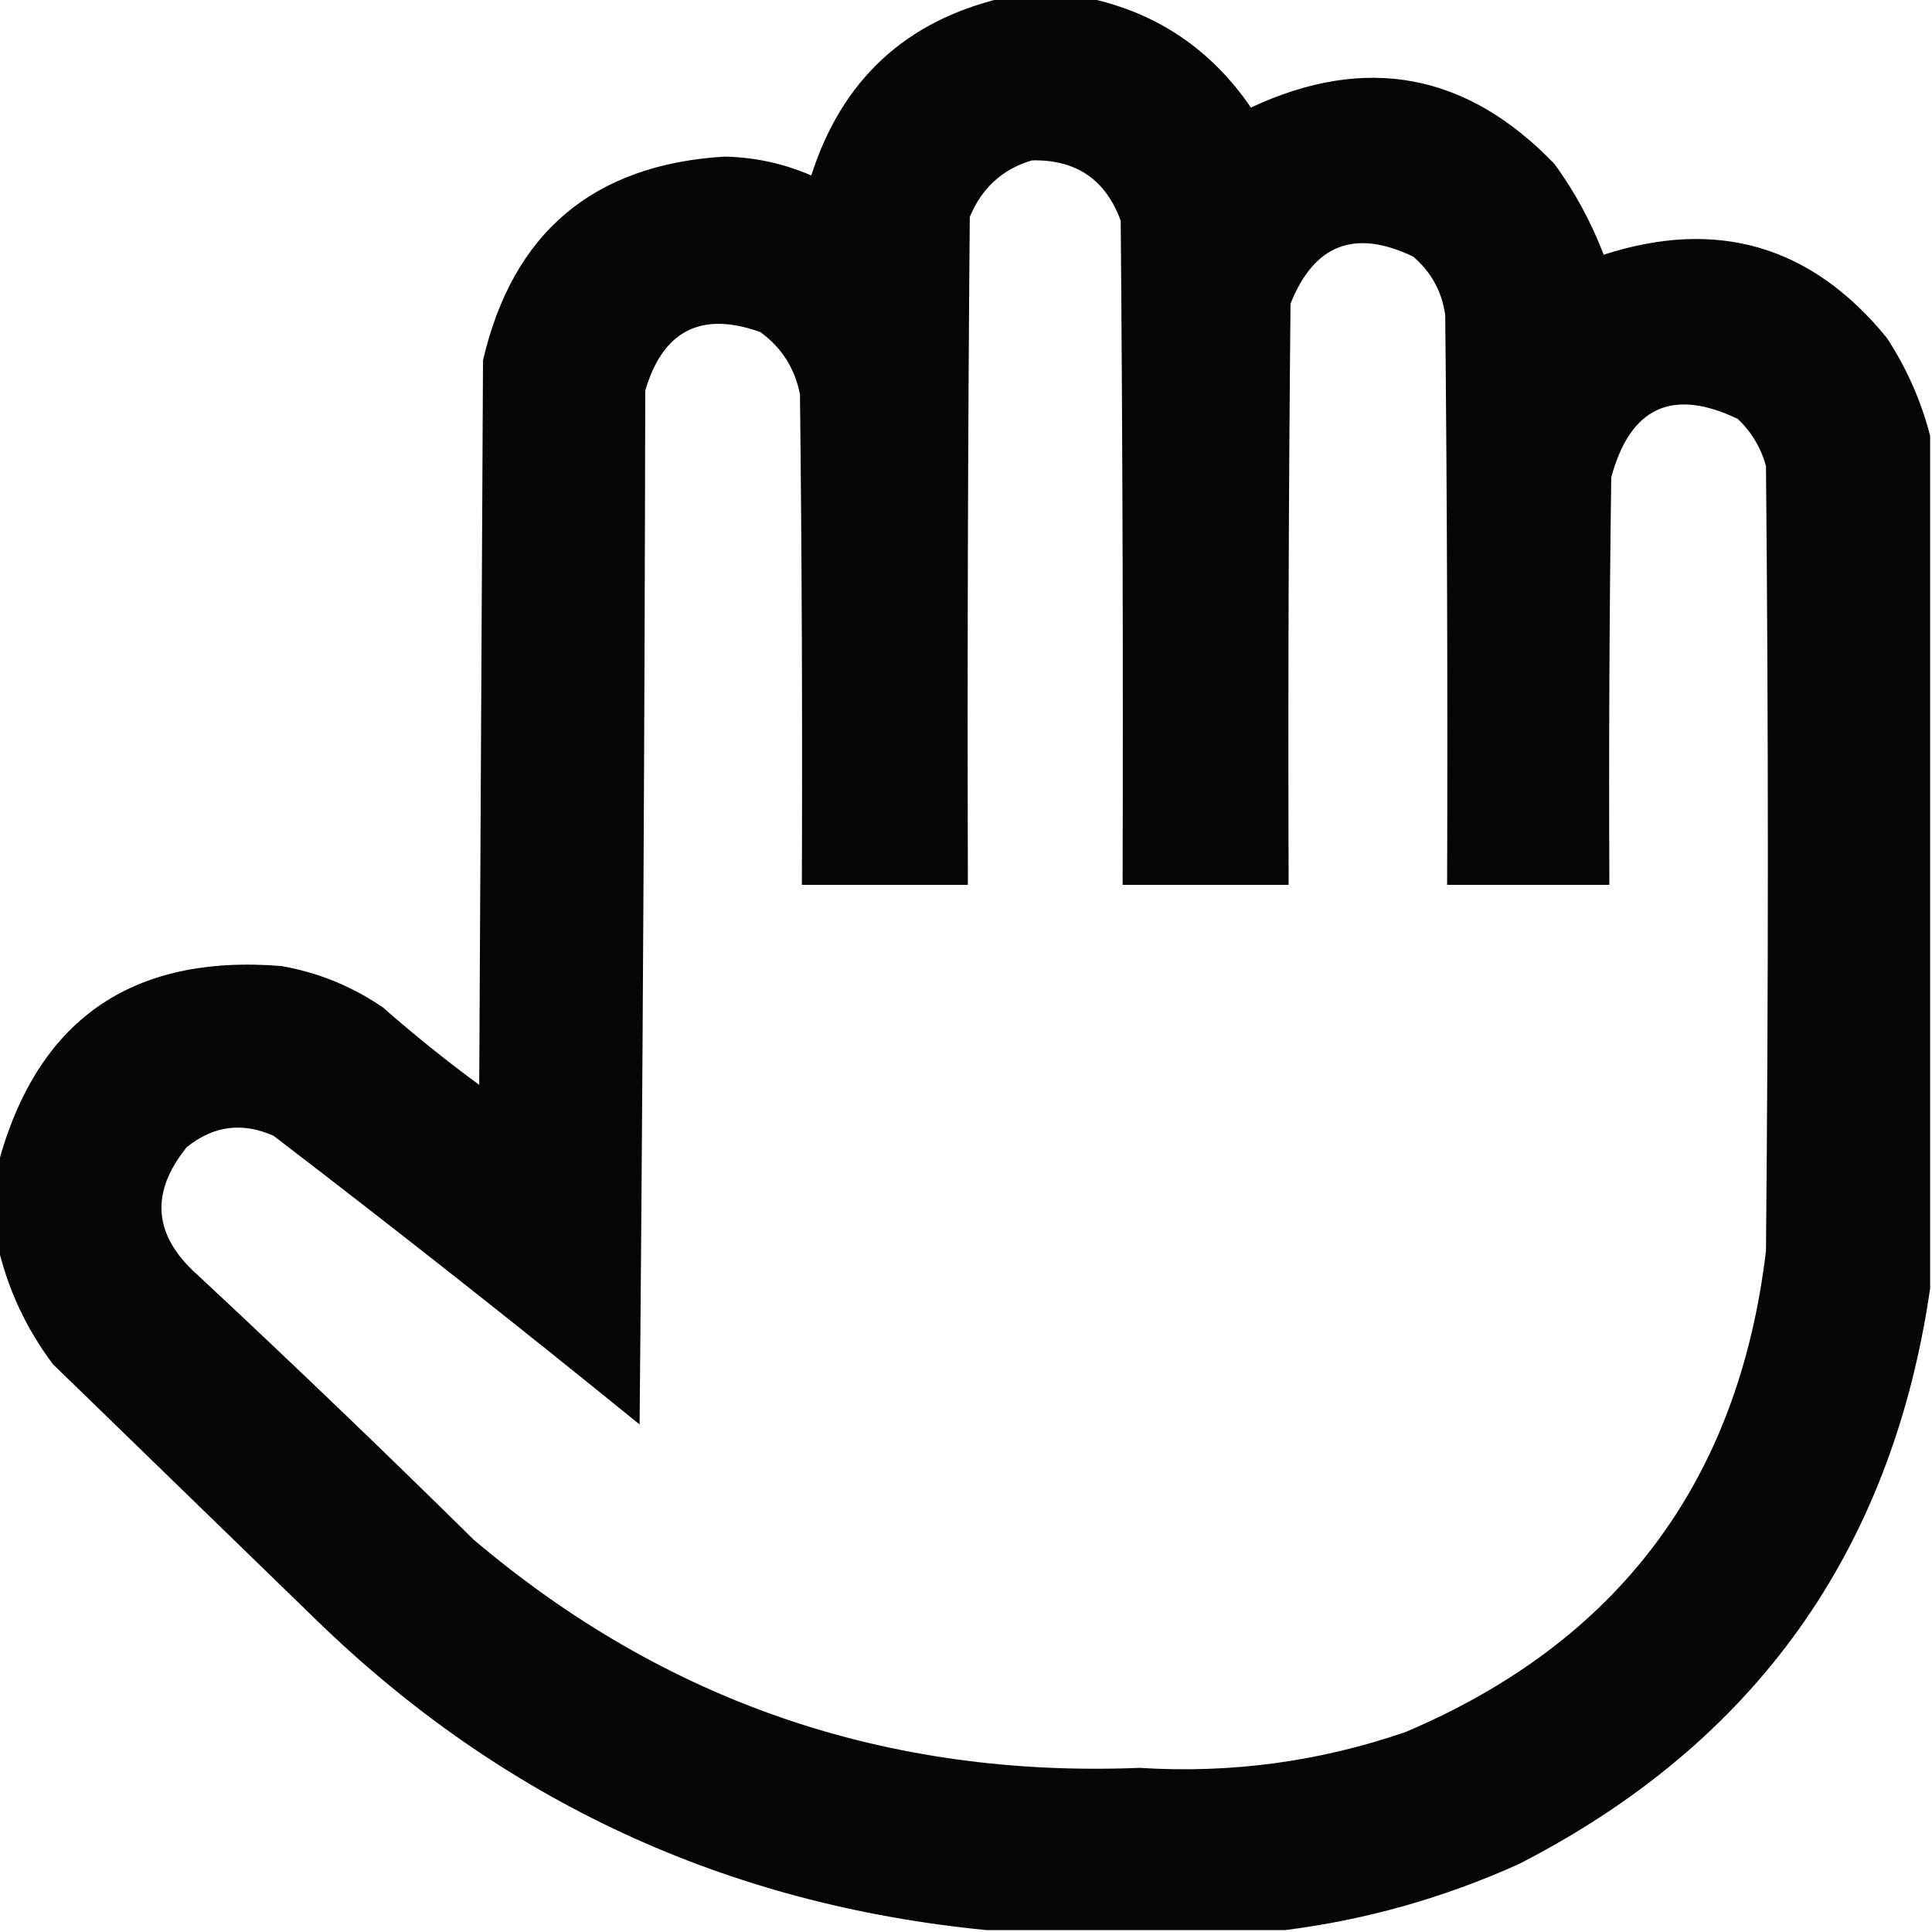 <?xml version="1.0" encoding="UTF-8"?>
<!DOCTYPE svg PUBLIC "-//W3C//DTD SVG 1.1//EN" "http://www.w3.org/Graphics/SVG/1.1/DTD/svg11.dtd">
<svg xmlns="http://www.w3.org/2000/svg" version="1.1" width="512px" height="512px" style="shape-rendering:geometricPrecision; text-rendering:geometricPrecision; image-rendering:optimizeQuality; fill-rule:evenodd; clip-rule:evenodd" xmlns:xlink="http://www.w3.org/1999/xlink">
<g><path style="opacity:0.978" fill="#000000" d="M 265.5,-0.5 C 273.167,-0.5 280.833,-0.5 288.5,-0.5C 306.619,3.404 320.953,13.071 331.5,28.5C 361.933,14.287 388.766,19.287 412,43.5C 417.379,50.925 421.713,58.925 425,67.5C 455.094,57.77 480.094,65.104 500,89.5C 505.305,97.604 509.138,106.27 511.5,115.5C 511.5,190.833 511.5,266.167 511.5,341.5C 501.352,411.134 465.019,461.967 402.5,494C 382.596,502.972 361.93,508.806 340.5,511.5C 314.167,511.5 287.833,511.5 261.5,511.5C 192.405,504.782 133.072,477.282 83.5,429C 60.333,406.5 37.167,384 14,361.5C 6.967,352.106 2.134,341.773 -0.5,330.5C -0.5,323.167 -0.5,315.833 -0.5,308.5C 9.782,270.334 34.782,252.834 74.5,256C 84.333,257.72 93.333,261.386 101.5,267C 109.711,274.213 118.211,281.046 127,287.5C 127.333,223.5 127.667,159.5 128,95.5C 135.875,61.63 157.208,43.63 192,41.5C 200.021,41.669 207.688,43.336 215,46.5C 223.062,21.267 239.895,5.6 265.5,-0.5 Z M 273.5,42.5 C 285.179,42.252 293.013,47.585 297,58.5C 297.5,117.166 297.667,175.832 297.5,234.5C 312.167,234.5 326.833,234.5 341.5,234.5C 341.333,183.166 341.5,131.832 342,80.5C 348.236,64.751 359.069,60.584 374.5,68C 379.293,72.085 382.126,77.251 383,83.5C 383.5,133.832 383.667,184.166 383.5,234.5C 397.833,234.5 412.167,234.5 426.5,234.5C 426.333,198.498 426.5,162.498 427,126.5C 432.026,107.902 443.193,102.735 460.5,111C 464.145,114.453 466.645,118.62 468,123.5C 468.667,192.833 468.667,262.167 468,331.5C 460.747,392.541 428.914,435.041 372.5,459C 349.659,466.868 326.159,470.035 302,468.5C 235.046,471.184 176.213,451.018 125.5,408C 101.47,384.302 77.137,360.969 52.5,338C 40.638,327.525 39.638,316.192 49.5,304C 56.575,298.317 64.242,297.317 72.5,301C 105.197,326.018 137.53,351.518 169.5,377.5C 170.333,286.168 170.833,194.835 171,103.5C 175.685,87.574 185.851,82.408 201.5,88C 207.136,92.098 210.636,97.598 212,104.5C 212.5,147.832 212.667,191.165 212.5,234.5C 227.167,234.5 241.833,234.5 256.5,234.5C 256.333,175.499 256.5,116.499 257,57.5C 260.206,49.786 265.706,44.786 273.5,42.5 Z"/></g>
</svg>
